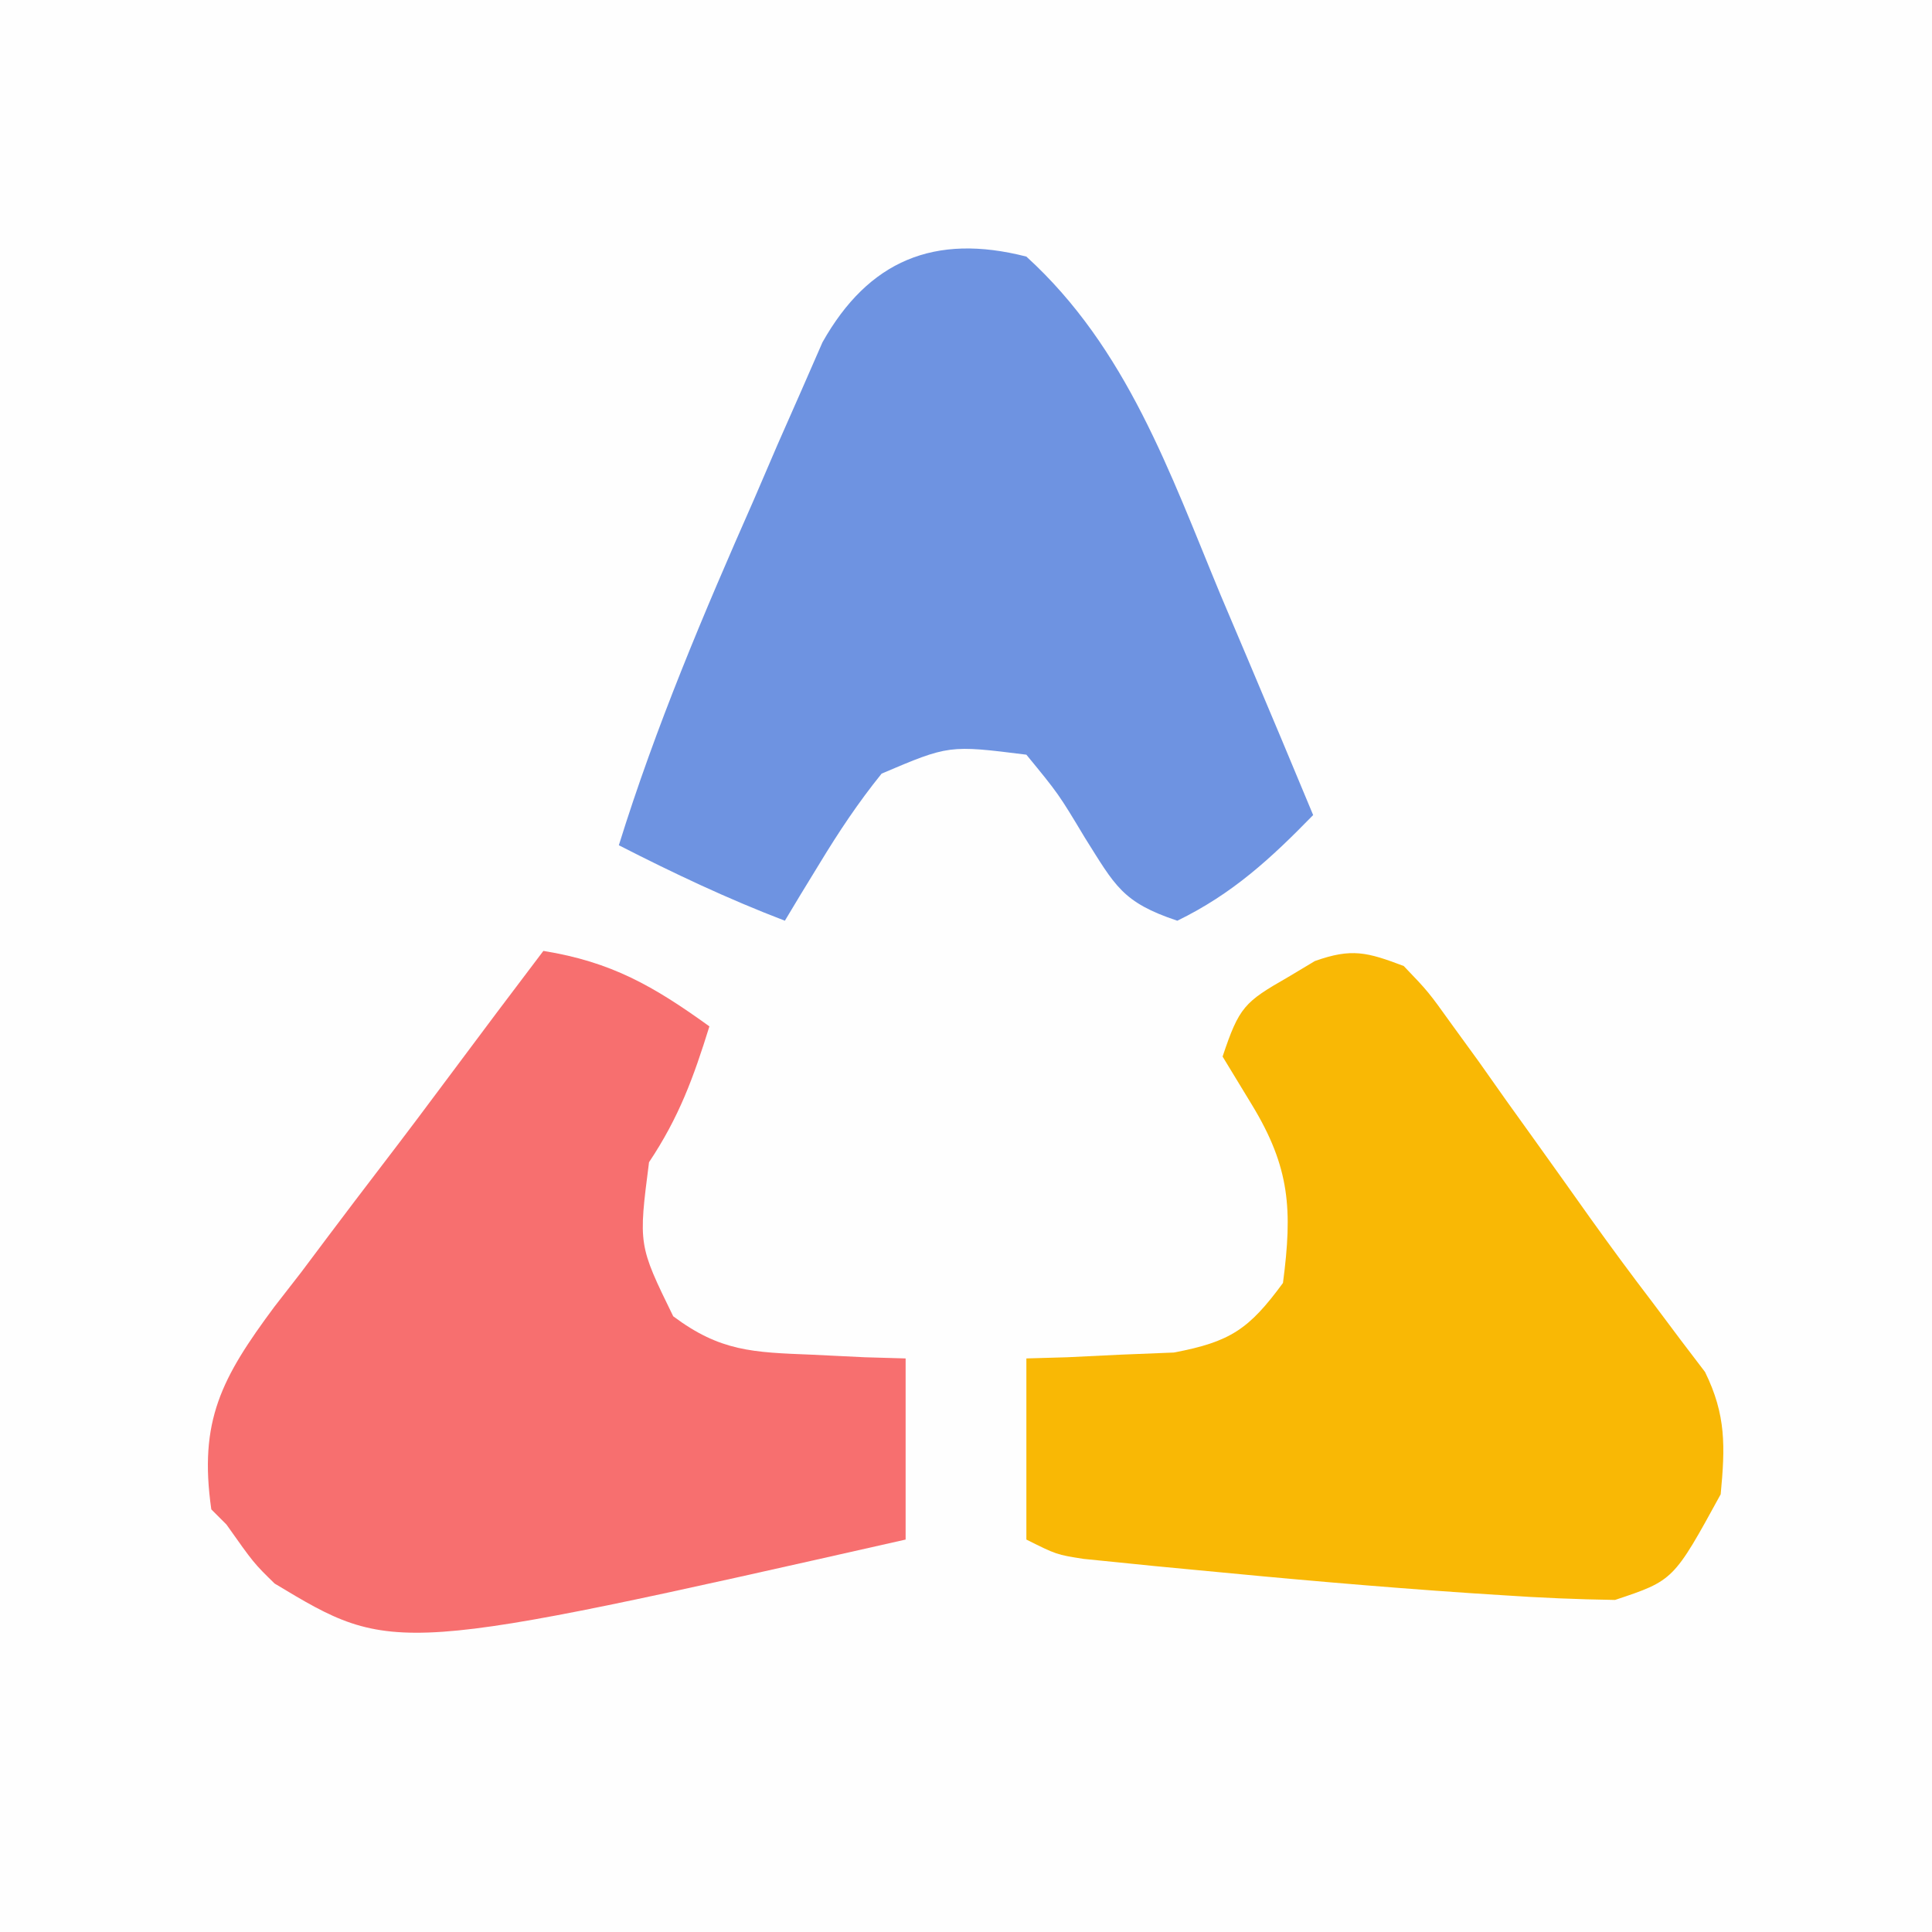 <svg id="svg" version="1.1" xmlns="http://www.w3.org/2000/svg" style="display: block;" viewBox="0 0 128 128"><rect x="0" y="0" width="128" height="128" fill="#333333" stroke="none"/><path d="M0 0 C42.24 0 84.48 0 128 0 C128 42.24 128 84.48 128 128 C85.76 128 43.52 128 0 128 C0 85.76 0 43.52 0 0 Z " transform="translate(0,0)" style="fill: #FEFEFE;"/><path d="M0 0 C4.509 0.73 7.285 2.322 11 5 C9.941 8.403 8.991 11.014 7 14 C6.294 19.487 6.294 19.487 8.602 24.207 C11.726 26.543 13.883 26.595 17.75 26.75 C18.92 26.807 20.091 26.863 21.297 26.922 C22.189 26.948 23.081 26.973 24 27 C24 30.96 24 34.92 24 39 C-9.919 46.659 -9.919 46.659 -17.805 41.914 C-19.188 40.562 -19.188 40.562 -21 38 C-21.33 37.67 -21.66 37.34 -22 37 C-22.843 31.128 -21.313 28.28 -17.833 23.591 C-16.956 22.463 -16.956 22.463 -16.062 21.312 C-15.475 20.53 -14.888 19.747 -14.282 18.94 C-13.096 17.362 -11.903 15.789 -10.702 14.222 C-9.163 12.213 -7.643 10.191 -6.133 8.16 C-4.102 5.43 -2.057 2.711 0 0 Z " transform="translate(36,63)" style="fill: #F76F6F;"/><path d="M0 0 C6.661 6.063 9.496 14.295 12.875 22.438 C13.473 23.851 14.072 25.265 14.672 26.678 C16.128 30.113 17.568 33.555 19 37 C16.18 39.891 13.661 42.216 10 44 C6.352 42.784 5.881 41.686 3.875 38.5 C2.132 35.597 2.132 35.597 0 33 C-5.127 32.357 -5.127 32.357 -9.59 34.254 C-11.126 36.156 -12.42 38.098 -13.688 40.188 C-14.124 40.903 -14.561 41.618 -15.012 42.355 C-15.338 42.898 -15.664 43.441 -16 44 C-19.791 42.55 -23.387 40.848 -27 39 C-24.554 31.129 -21.389 23.661 -18.062 16.125 C-17.532 14.891 -17.001 13.656 -16.471 12.422 C-15.956 11.254 -15.441 10.086 -14.91 8.883 C-14.216 7.296 -14.216 7.296 -13.508 5.676 C-10.462 0.271 -6.102 -1.566 0 0 Z " transform="translate(68,17)" style="fill: #6E93E1;"/><path d="M0 0 C1.628 1.699 1.628 1.699 3.207 3.902 C3.791 4.706 4.375 5.509 4.976 6.337 C5.582 7.195 6.188 8.053 6.812 8.938 C7.745 10.237 7.745 10.237 8.696 11.563 C9.921 13.274 11.142 14.987 12.359 16.704 C13.703 18.584 15.07 20.437 16.473 22.273 C17.1 23.111 17.728 23.949 18.375 24.812 C18.898 25.5 19.422 26.187 19.961 26.895 C21.368 29.746 21.296 31.86 21 35 C17.877 40.708 17.877 40.708 14 42 C11.501 41.962 9.053 41.858 6.562 41.688 C5.828 41.64 5.093 41.593 4.336 41.545 C-1.765 41.132 -7.852 40.59 -13.938 40 C-15.243 39.876 -15.243 39.876 -16.574 39.749 C-17.384 39.667 -18.193 39.585 -19.027 39.5 C-19.747 39.428 -20.466 39.356 -21.207 39.281 C-23 39 -23 39 -25 38 C-25 34.04 -25 30.08 -25 26 C-24.108 25.974 -23.216 25.948 -22.297 25.922 C-21.126 25.865 -19.956 25.808 -18.75 25.75 C-17.01 25.68 -17.01 25.68 -15.234 25.609 C-11.477 24.901 -10.243 24.054 -8 21 C-7.365 16.158 -7.525 13.36 -10.062 9.188 C-10.702 8.136 -11.341 7.084 -12 6 C-10.9 2.7 -10.544 2.389 -7.688 0.75 C-7.093 0.394 -6.499 0.038 -5.887 -0.328 C-3.439 -1.2 -2.421 -0.914 0 0 Z " transform="translate(93,64)" style="fill: #F9B805;"/></svg>